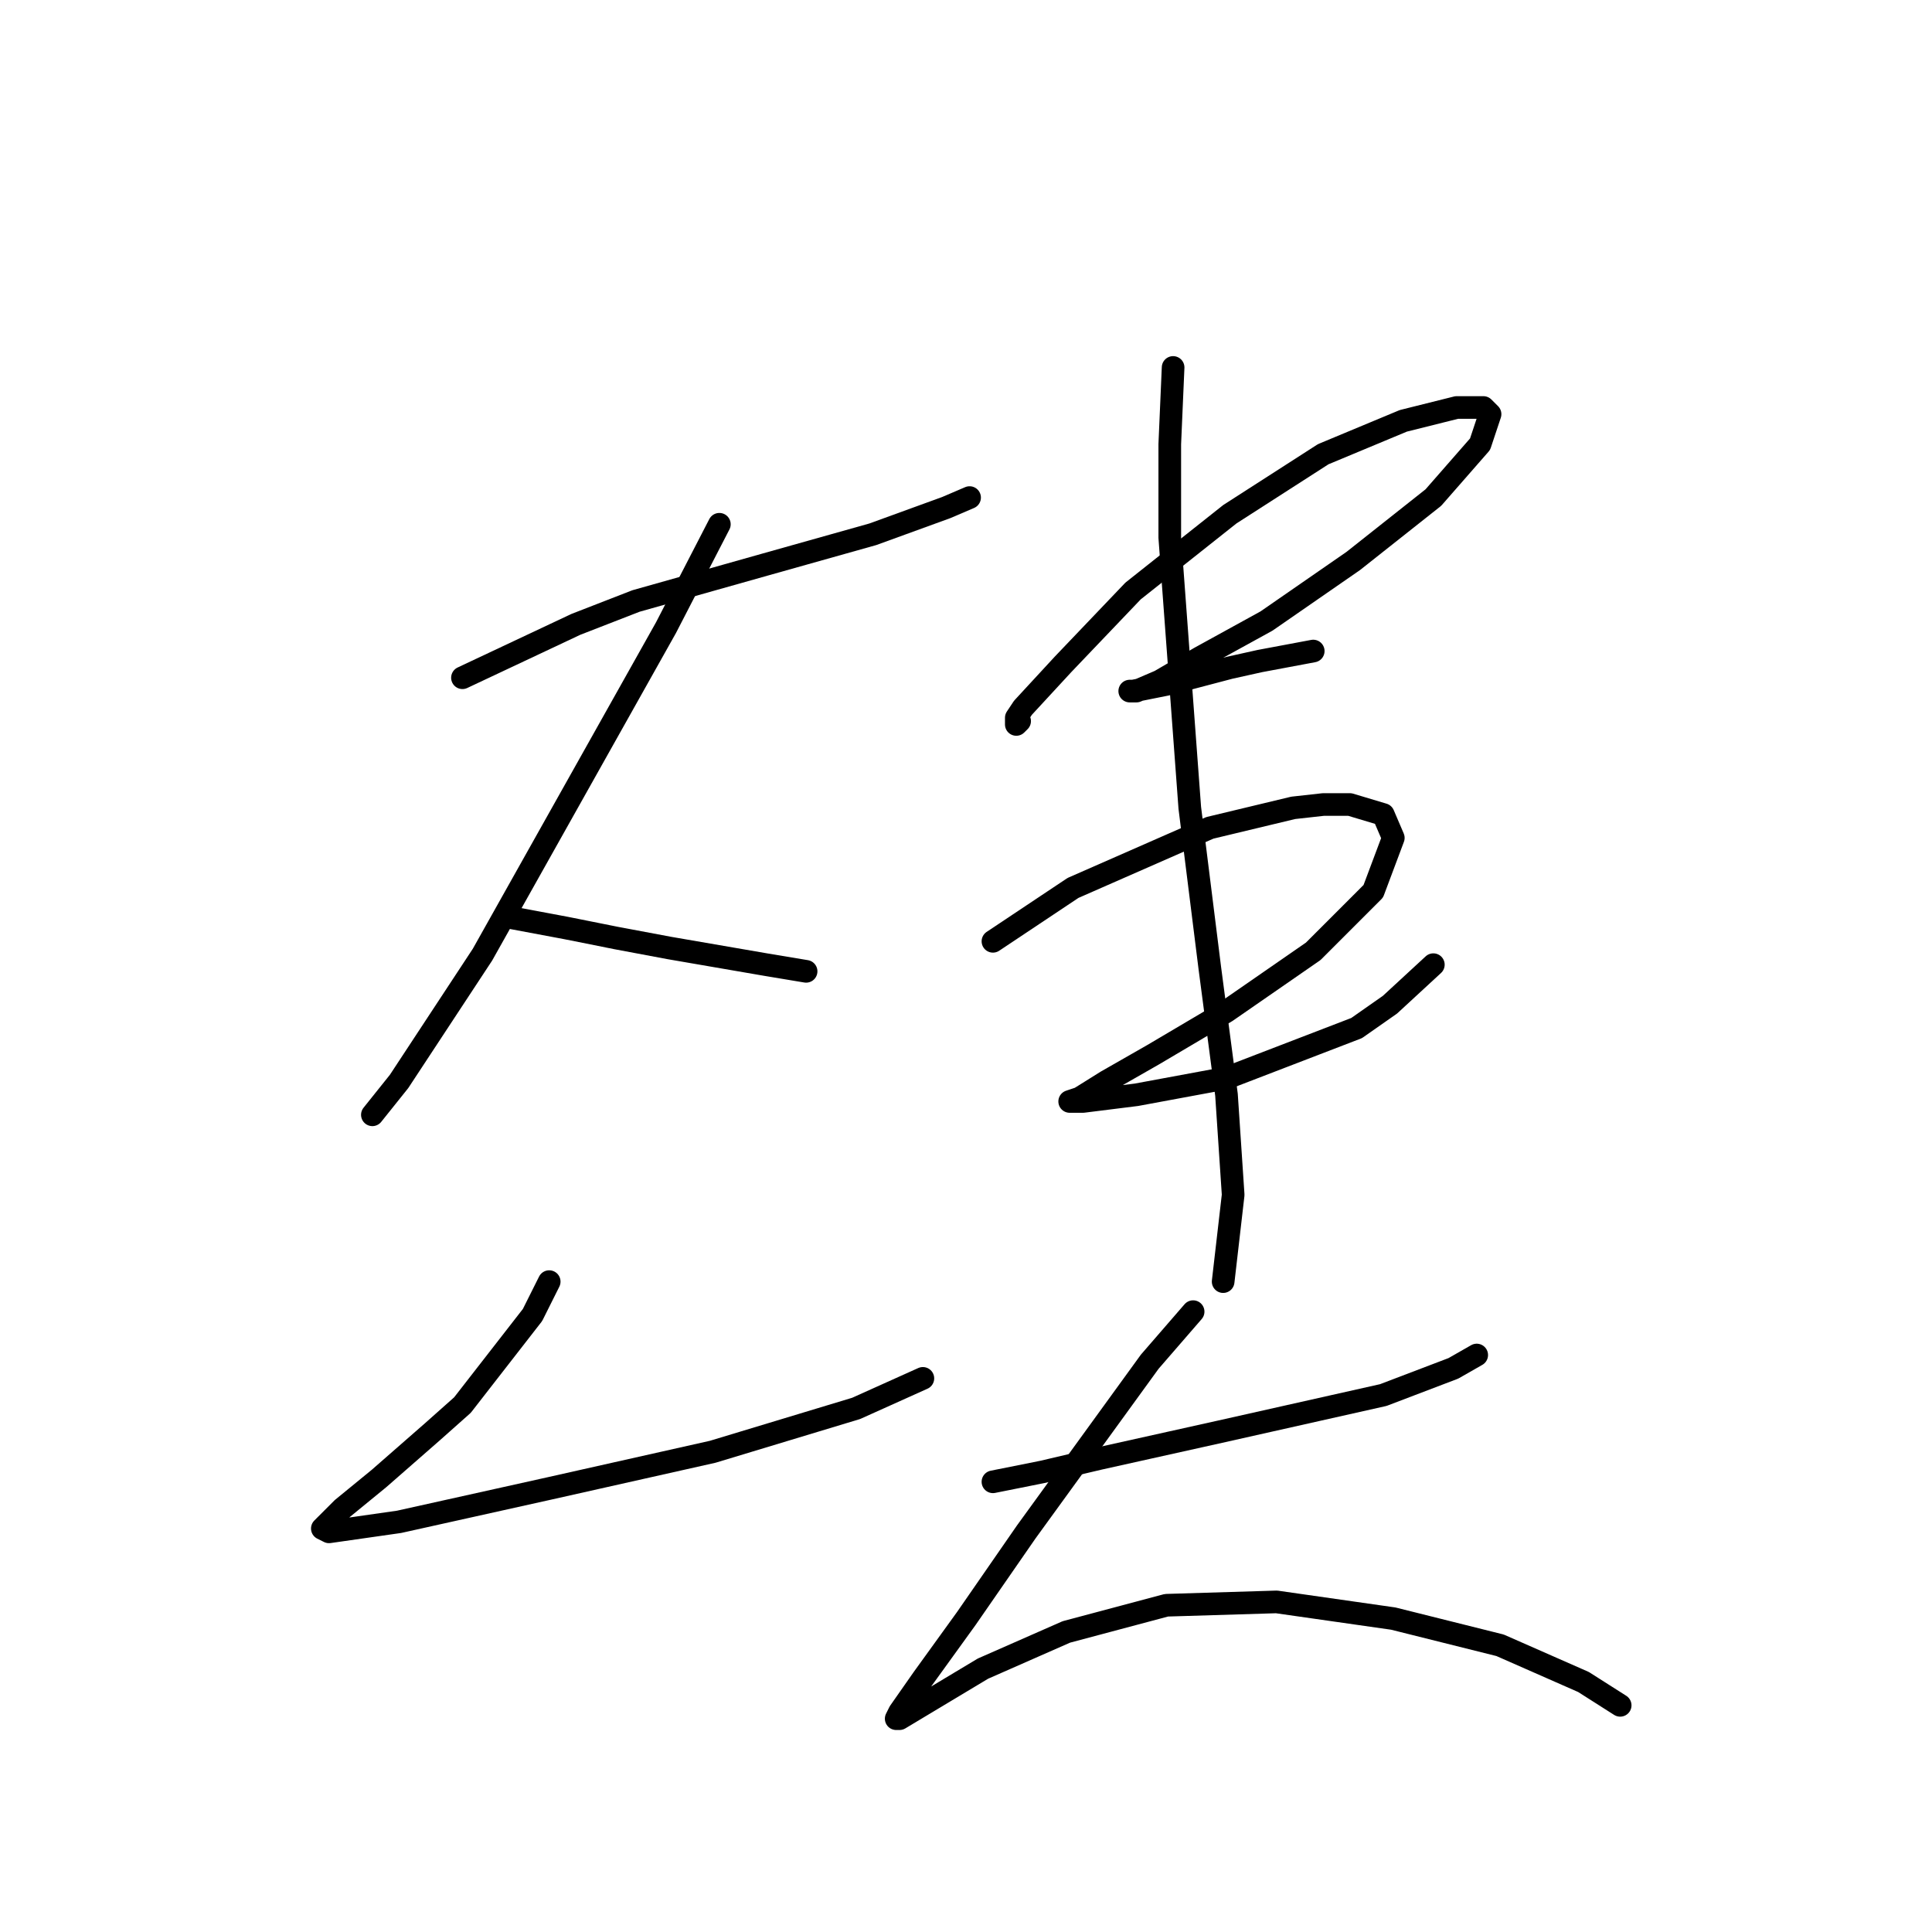<?xml version="1.0" standalone="no"?>
    <svg width="256" height="256" xmlns="http://www.w3.org/2000/svg" version="1.1">
    <polyline stroke="black" stroke-width="3" stroke-linecap="round" fill="transparent" stroke-linejoin="round" points="61.278 89.804 68.794 86.267 76.309 82.73 84.267 79.636 101.508 74.773 115.655 70.794 125.381 67.257 128.476 65.931 128.476 65.931 " />
        <polyline stroke="black" stroke-width="3" stroke-linecap="round" fill="transparent" stroke-linejoin="round" points="95.319 69.468 88.246 83.172 63.931 126.497 52.879 143.296 49.342 147.717 49.342 147.717 " />
        <polyline stroke="black" stroke-width="3" stroke-linecap="round" fill="transparent" stroke-linejoin="round" points="67.91 121.634 74.983 122.96 81.614 124.286 88.688 125.613 101.508 127.823 106.813 128.707 106.813 128.707 " />
        <polyline stroke="black" stroke-width="3" stroke-linecap="round" fill="transparent" stroke-linejoin="round" points="72.773 169.821 70.562 174.242 61.278 186.178 57.3 189.715 50.226 195.904 45.363 199.883 42.711 202.536 43.595 202.978 52.879 201.651 72.773 197.231 94.435 192.368 113.445 186.62 122.286 182.642 122.286 182.642 " />
        <polyline stroke="black" stroke-width="3" stroke-linecap="round" fill="transparent" stroke-linejoin="round" points="135.107 95.551 134.665 95.993 134.665 95.109 135.549 93.782 140.854 88.035 150.138 78.309 162.958 68.141 175.337 60.184 185.947 55.763 193.02 53.995 196.557 53.995 197.441 54.879 196.115 58.858 189.926 65.931 179.315 74.331 167.821 82.288 158.979 87.151 153.674 90.246 150.58 91.572 149.696 91.572 150.138 91.572 154.559 90.688 162.958 88.477 166.937 87.593 174.01 86.267 174.01 86.267 " />
        <polyline stroke="black" stroke-width="3" stroke-linecap="round" fill="transparent" stroke-linejoin="round" points="131.57 124.728 136.875 121.192 142.18 117.655 160.306 109.697 171.358 107.045 175.337 106.603 178.873 106.603 183.294 107.929 184.62 111.024 181.968 118.097 174.01 126.055 162.516 134.012 152.79 139.759 146.601 143.296 143.064 145.506 141.738 145.949 143.506 145.949 150.58 145.064 162.516 142.854 179.758 136.223 184.178 133.128 189.926 127.823 189.926 127.823 " />
        <polyline stroke="black" stroke-width="3" stroke-linecap="round" fill="transparent" stroke-linejoin="round" points="155.443 48.69 155.001 58.858 155.001 71.236 157.653 107.045 160.306 128.265 162.516 145.064 163.4 158.327 162.074 169.821 162.074 169.821 " />
        <polyline stroke="black" stroke-width="3" stroke-linecap="round" fill="transparent" stroke-linejoin="round" points="131.57 196.346 138.201 195.02 145.717 193.252 161.632 189.715 183.294 184.852 192.578 181.315 195.673 179.547 195.673 179.547 " />
        <polyline stroke="black" stroke-width="3" stroke-linecap="round" fill="transparent" stroke-linejoin="round" points="158.095 173.8 152.348 180.431 135.991 202.978 128.033 214.472 122.286 222.429 119.192 226.85 118.75 227.734 119.192 227.734 130.244 221.103 141.296 216.24 154.559 212.704 169.147 212.261 184.62 214.472 198.767 218.009 209.819 222.872 214.682 225.966 214.682 225.966 " />
        </svg>
